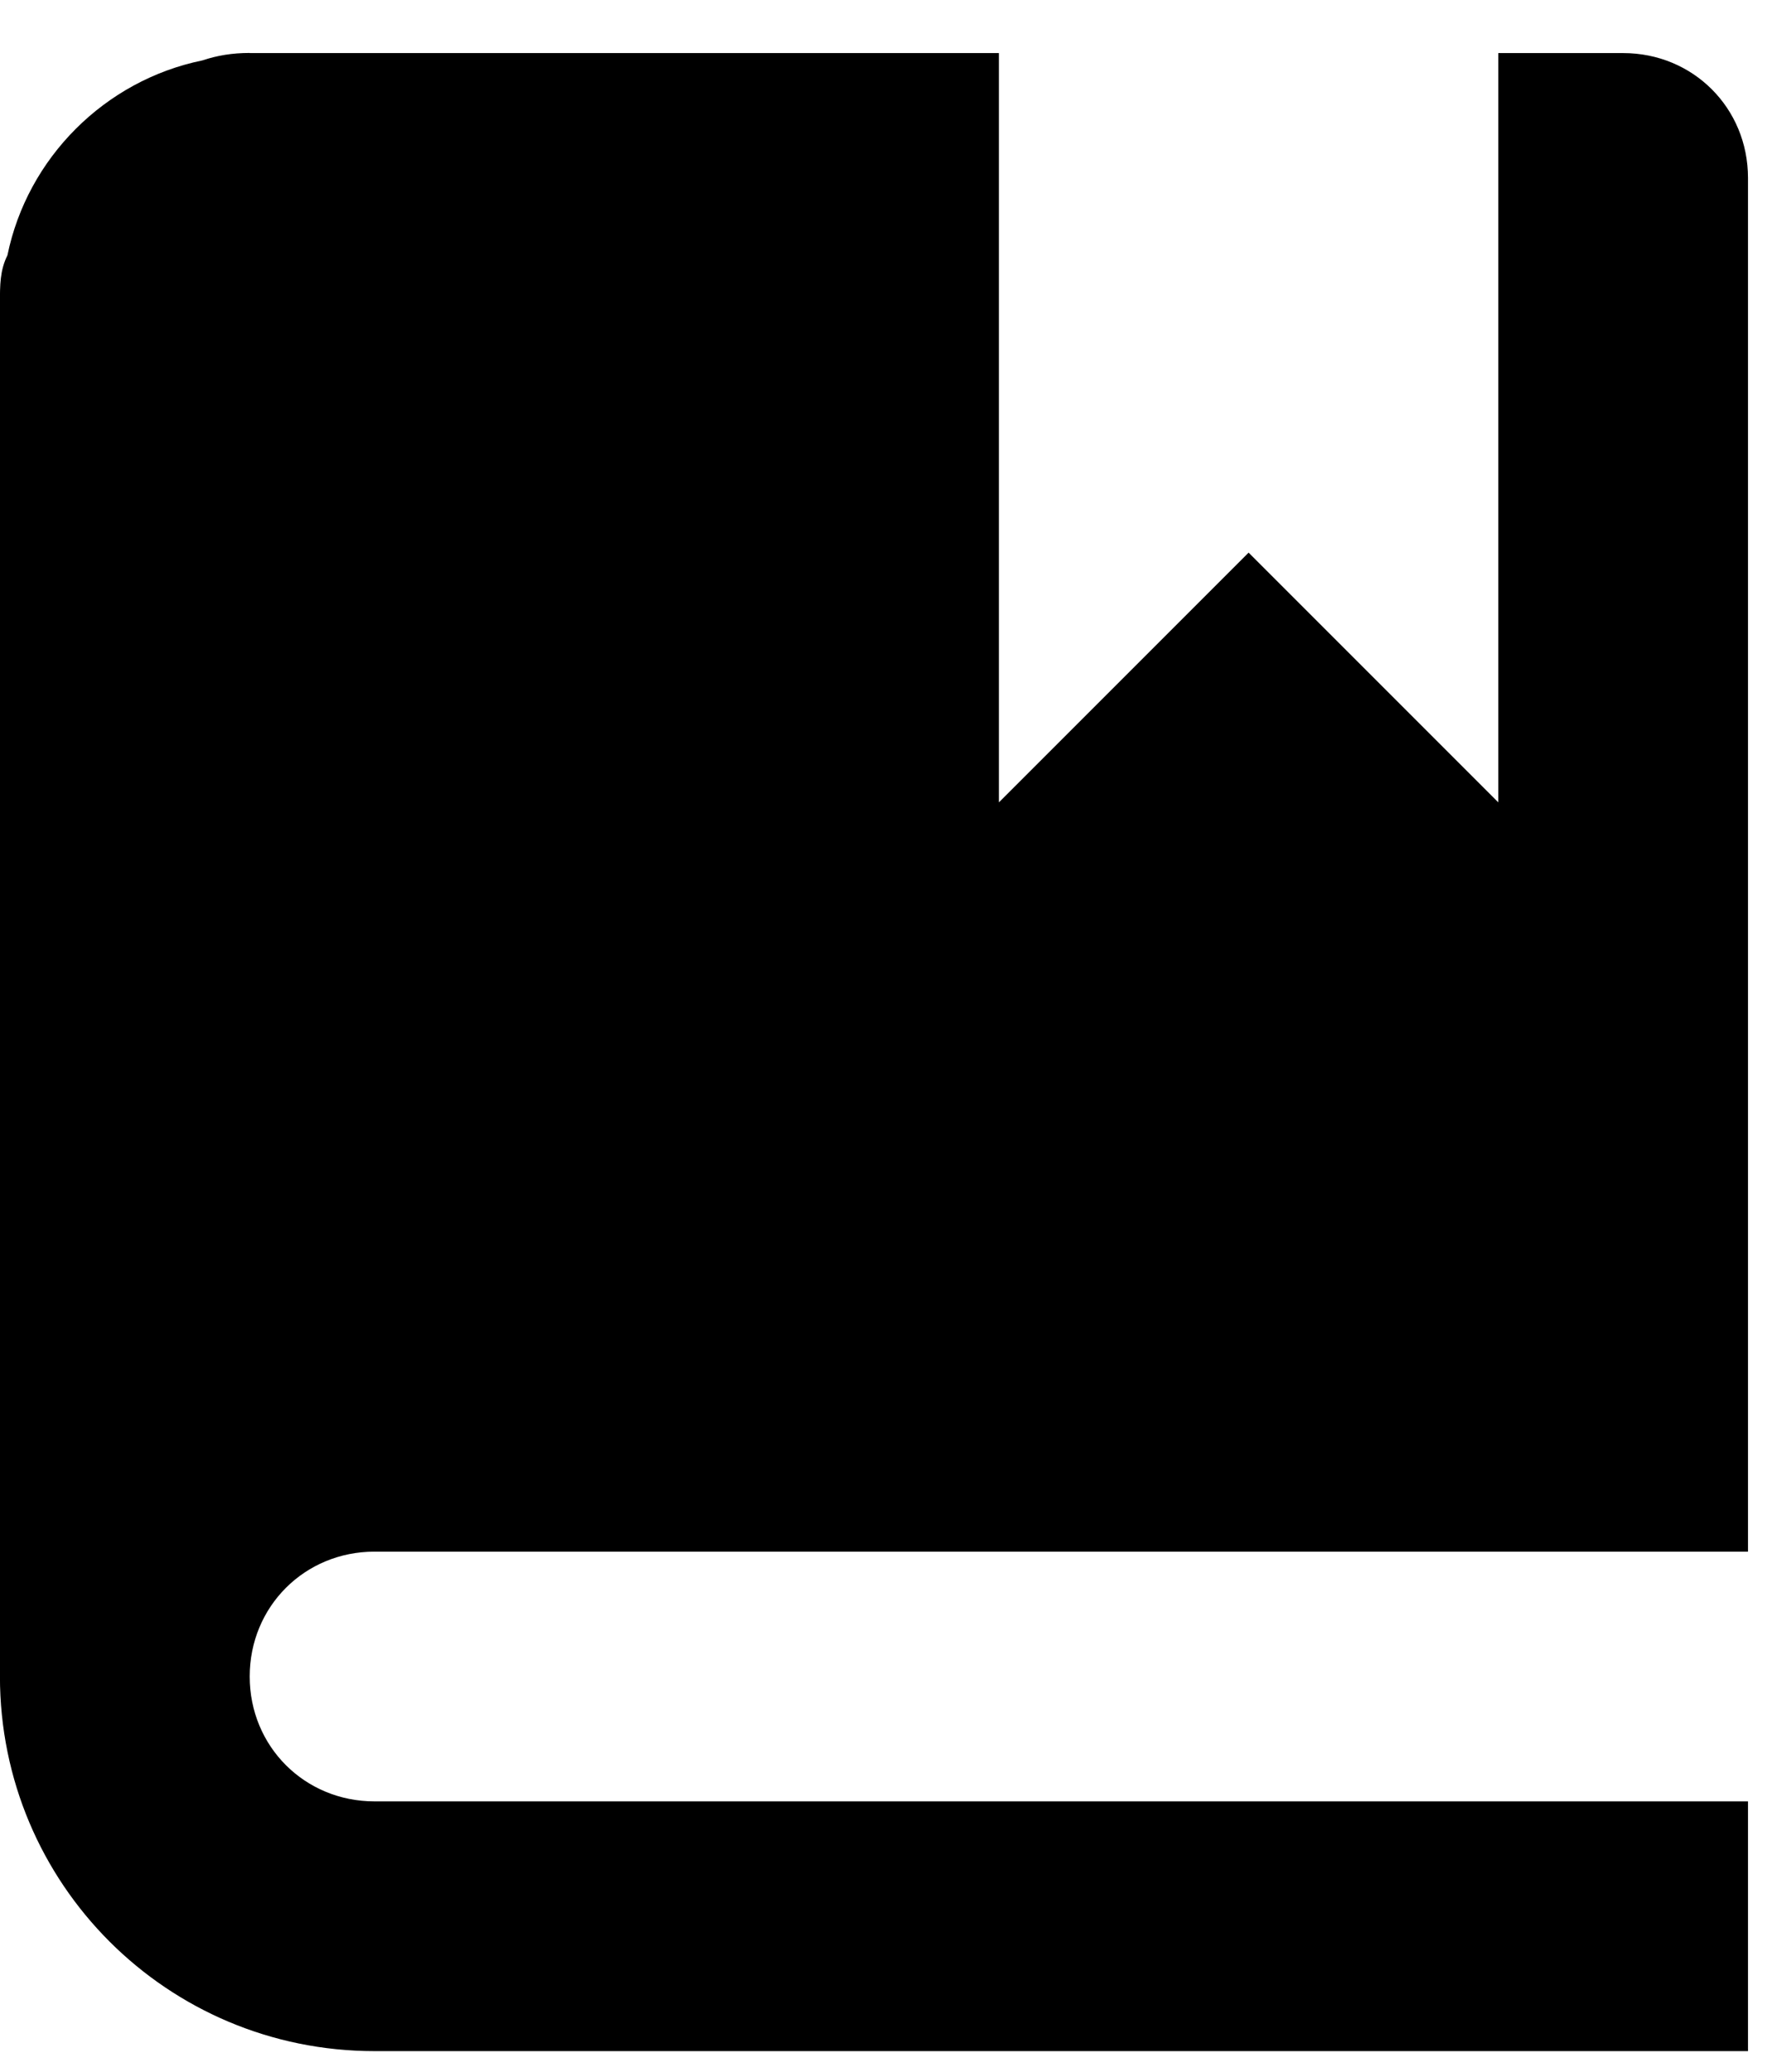 <svg width="29" height="34" viewBox="0 0 29 34" xmlns="http://www.w3.org/2000/svg" xmlns:sketch="http://www.bohemiancoding.com/sketch/ns"><title>book</title><desc>Created with Sketch.</desc><path d="M4.098.869c-.287 0-.533.041-.779.123-1.598.328-2.869 1.598-3.197 3.197-.123.246-.123.492-.123.779v22.541c0 3.402 2.746 6.148 6.148 6.148h22.541v-4.098h-22.541c-1.148 0-2.049-.902-2.049-2.049 0-1.148.902-2.049 2.049-2.049h22.541v-22.541c0-1.148-.902-2.049-2.049-2.049h-2.049v12.295l-4.098-4.098-4.098 4.098v-12.295h-12.295z" sketch:type="MSShapeGroup" fill="#000"/></svg>